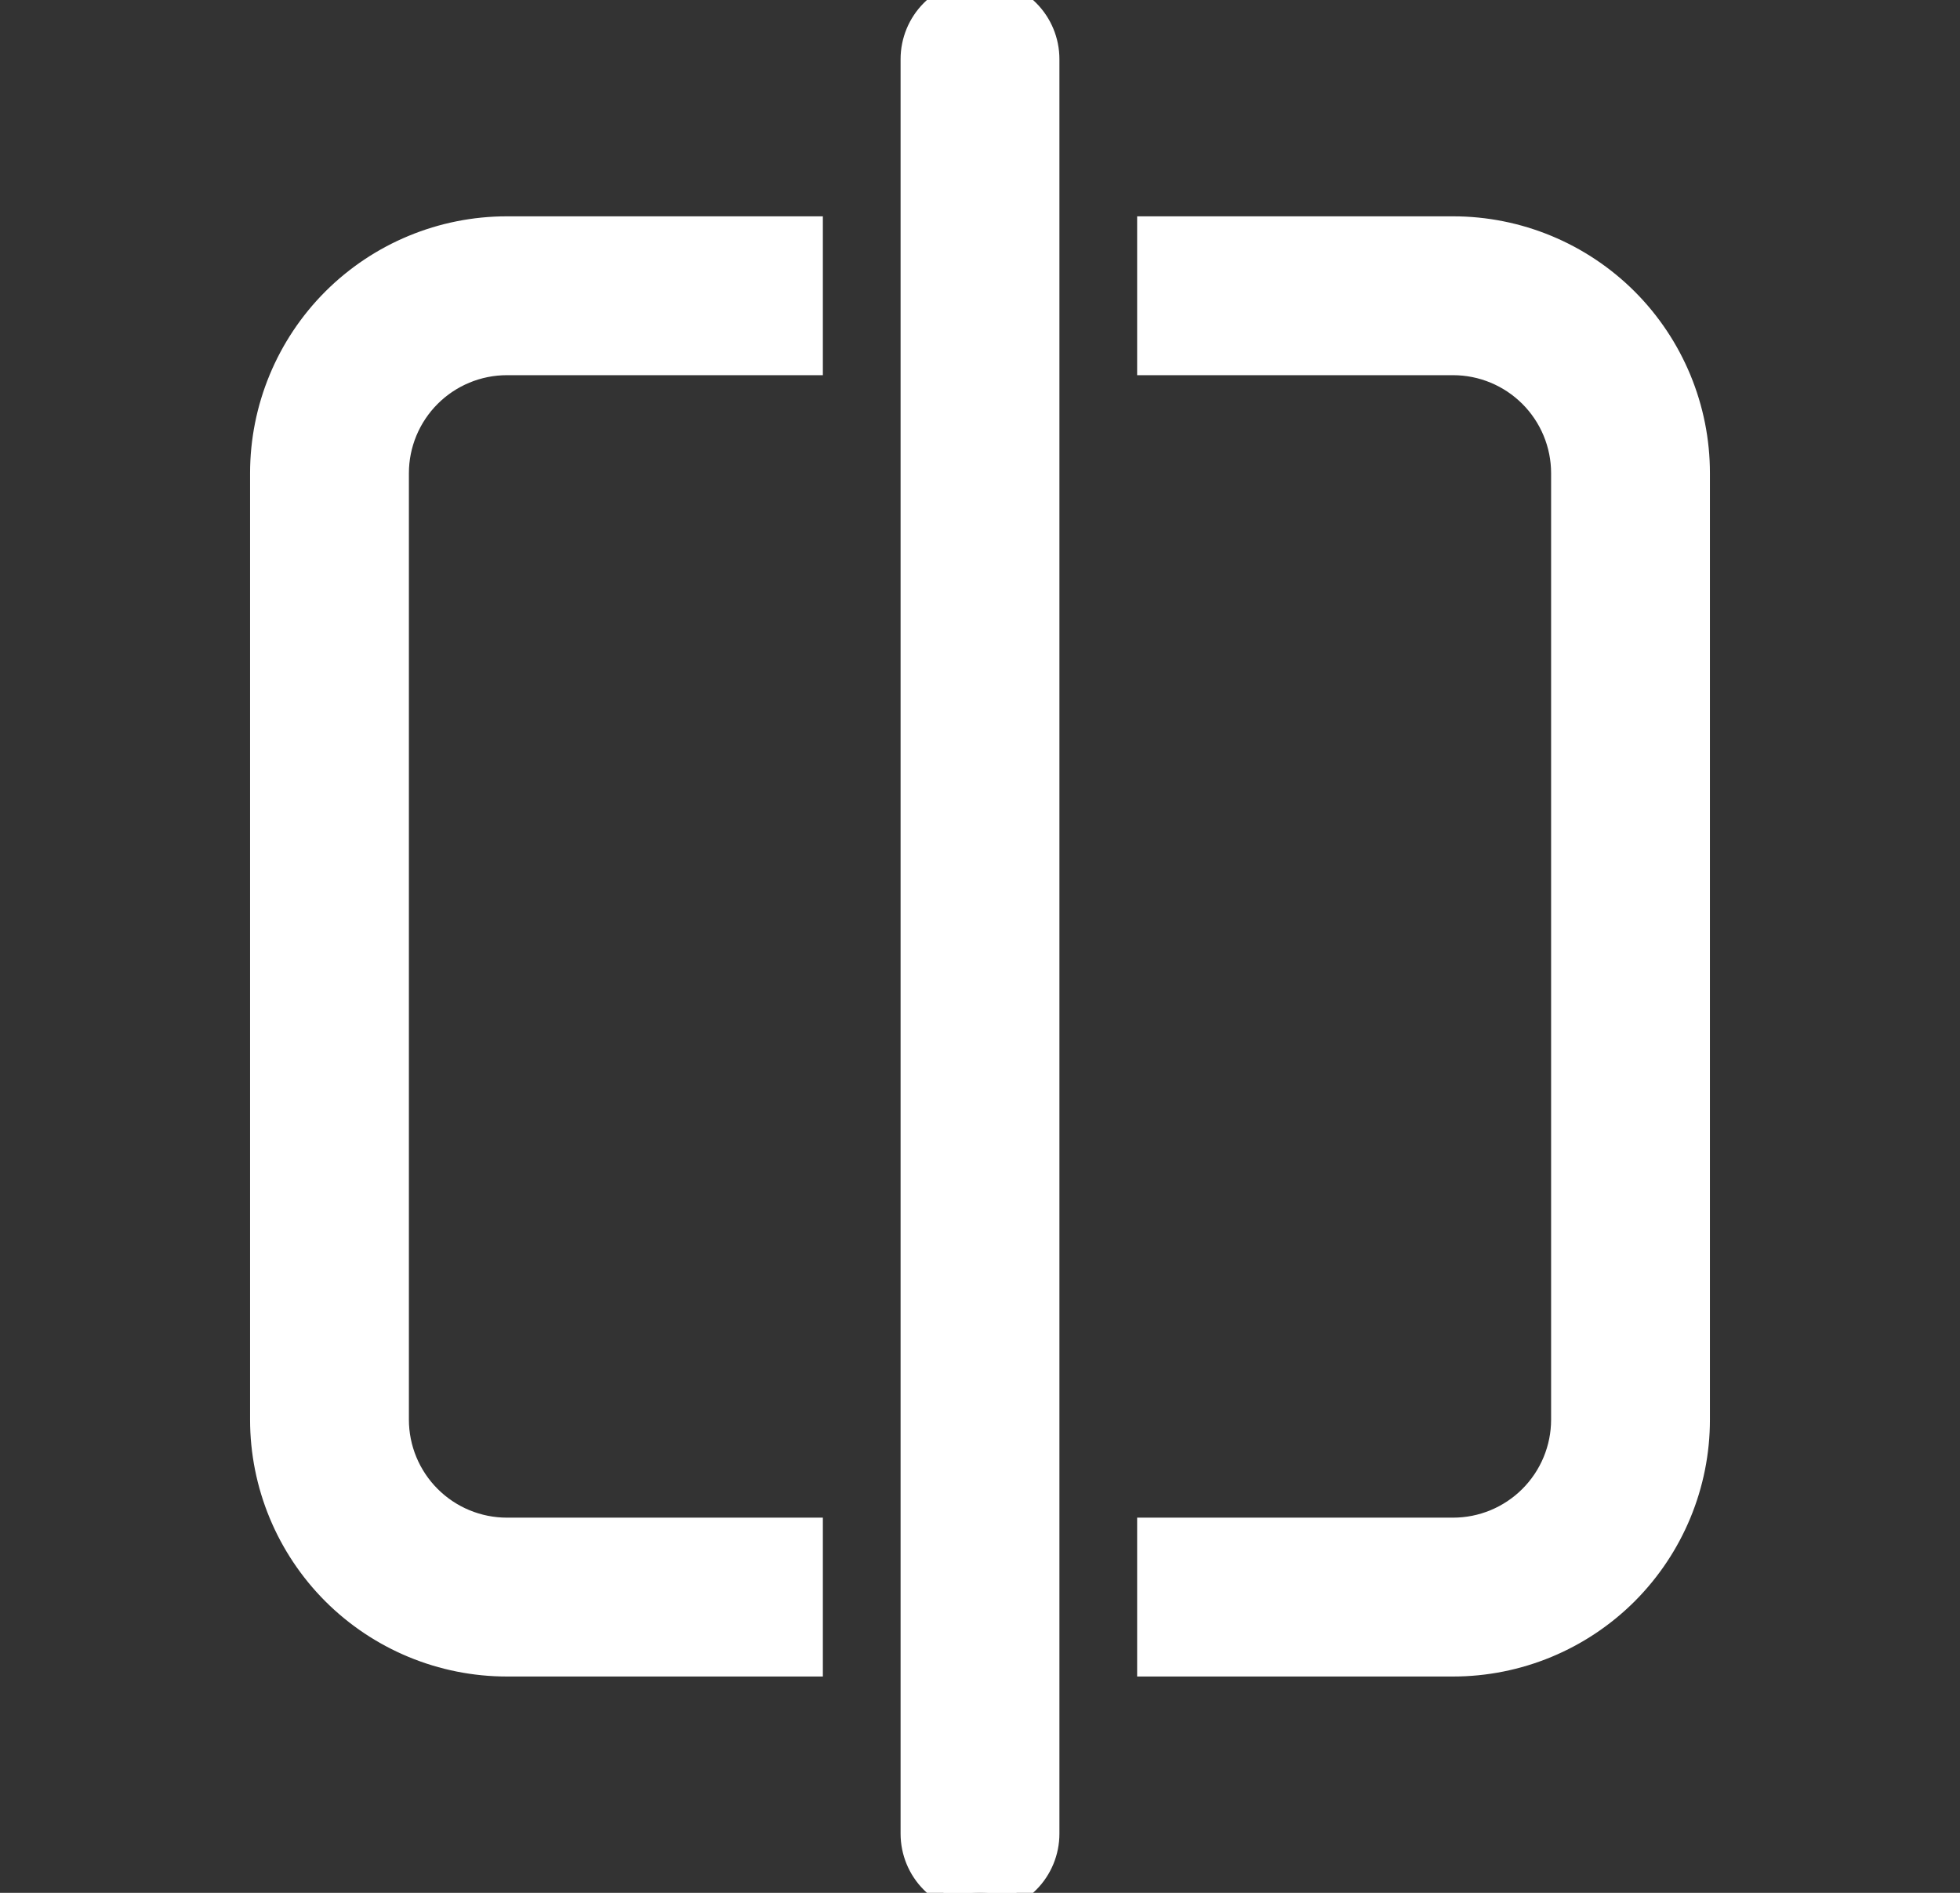 <svg width="29" height="28" viewBox="0 0 29 28" fill="none" xmlns="http://www.w3.org/2000/svg">
<rect x="0" y="0" width="29" height="28" fill="#333333" stroke="none"/>
<g clip-path="url(#clip0_5_1670)">
<path d="M11.875 5.4H12.025V5.25V3.5V3.35H11.875H7.5C6.532 3.35 5.604 3.735 4.919 4.419C4.235 5.104 3.85 6.032 3.85 7V21C3.85 21.968 4.235 22.896 4.919 23.581C5.604 24.265 6.532 24.65 7.5 24.65H11.875H12.025V24.5V22.75V22.6H11.875H7.5C7.076 22.6 6.669 22.431 6.369 22.131C6.069 21.831 5.9 21.424 5.9 21V7C5.9 6.576 6.069 6.169 6.369 5.869C6.669 5.569 7.076 5.4 7.5 5.4H11.875ZM17.125 22.6H16.975V22.75V24.5V24.65H17.125H21.5C22.468 24.65 23.396 24.265 24.081 23.581C24.765 22.896 25.15 21.968 25.15 21V7C25.15 6.032 24.765 5.104 24.081 4.419C23.396 3.735 22.468 3.35 21.5 3.35H17.125H16.975V3.5V5.25V5.4H17.125H21.5C21.924 5.4 22.331 5.569 22.631 5.869C22.931 6.169 23.1 6.576 23.1 7V21C23.1 21.424 22.931 21.831 22.631 22.131C22.331 22.431 21.924 22.6 21.5 22.6H17.125ZM13.775 27.85C13.967 28.042 14.228 28.15 14.5 28.15C14.772 28.15 15.033 28.042 15.225 27.85C15.417 27.658 15.525 27.397 15.525 27.125V0.875C15.525 0.603 15.417 0.342 15.225 0.15C15.033 -0.042 14.772 -0.15 14.5 -0.15C14.228 -0.15 13.967 -0.042 13.775 0.15C13.583 0.342 13.475 0.603 13.475 0.875V27.125C13.475 27.397 13.583 27.658 13.775 27.85Z" fill="white" stroke="white" stroke-width="0.3"/>
</g>
<defs>
<clipPath id="clip0_5_1670">
<rect width="28" height="28" fill="white" transform="translate(0.5)"/>
</clipPath>
</defs>
</svg>

